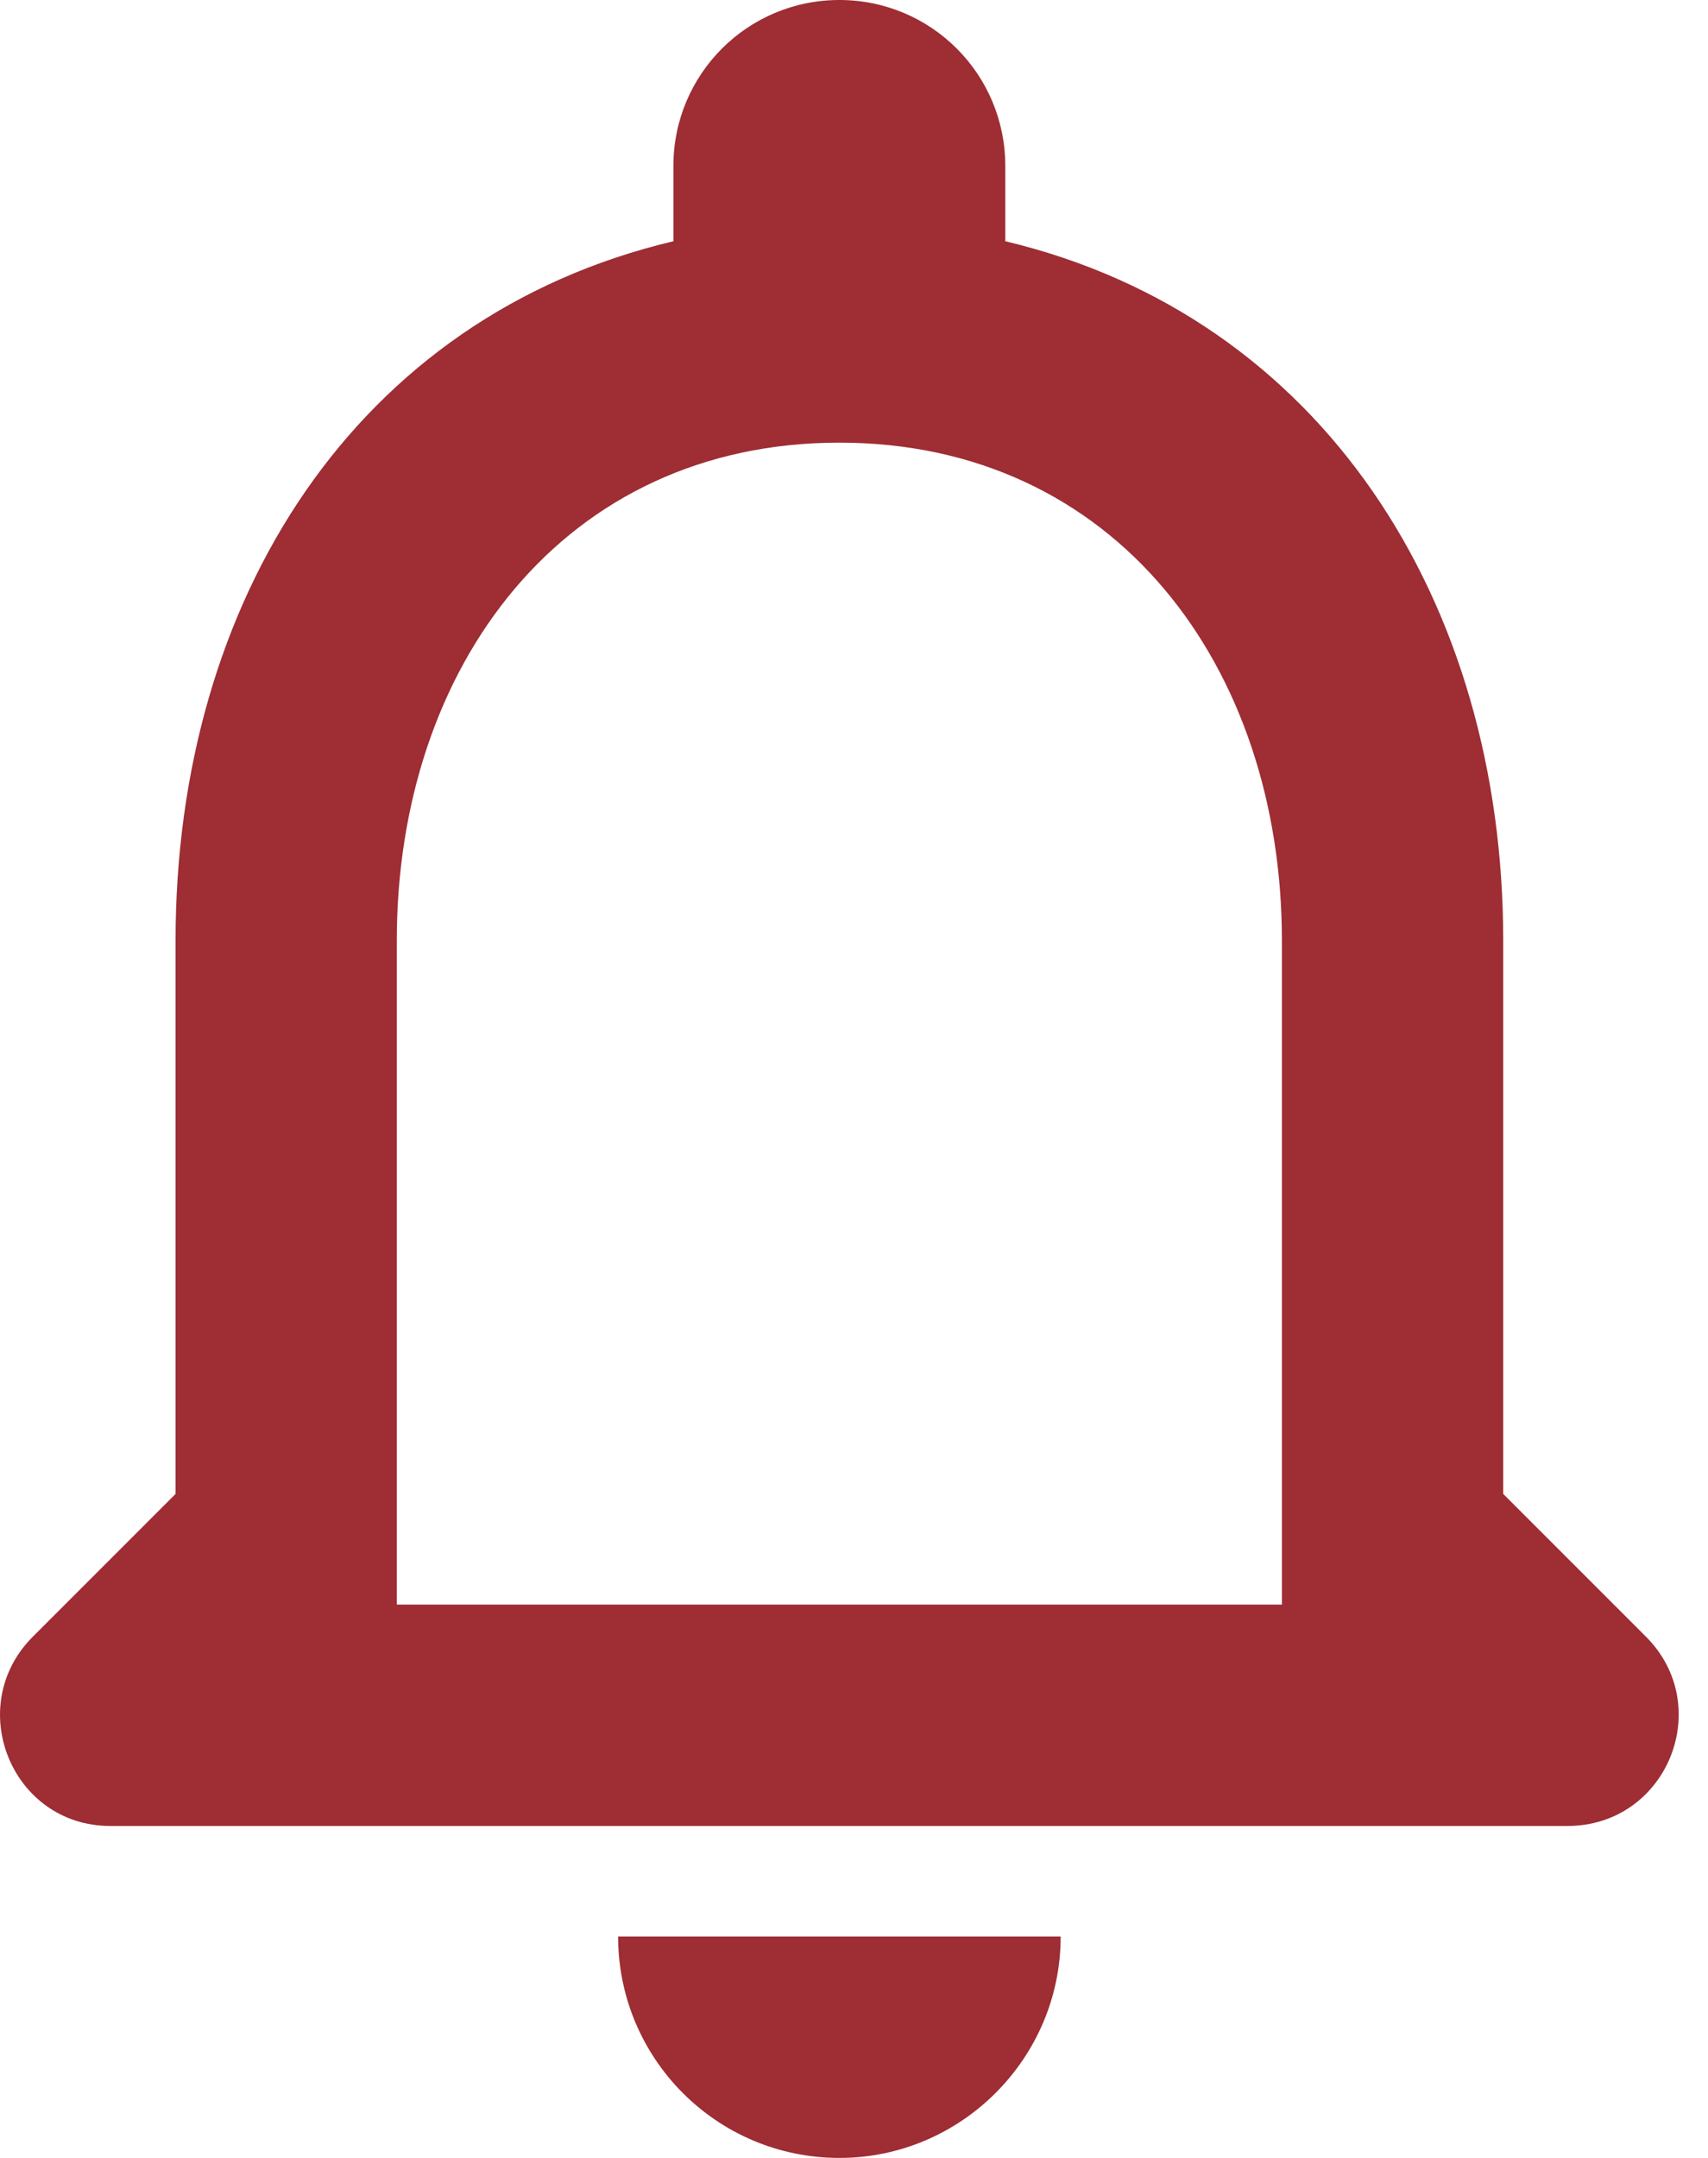 <svg width="19" height="24" viewBox="0 0 19 24" fill="none" xmlns="http://www.w3.org/2000/svg">
<path fill-rule="evenodd" clip-rule="evenodd" d="M16.722 16.615L18.31 18.203C19.085 18.979 18.543 20.308 17.436 20.308H1.226C0.131 20.308 -0.41 18.979 0.365 18.203L1.953 16.615V10.462C1.953 6.671 3.959 3.52 7.491 2.683V1.846C7.491 0.825 8.316 0 9.337 0C10.359 0 11.183 0.825 11.183 1.846V2.683C14.703 3.52 16.722 6.683 16.722 10.462V16.615ZM4.414 10.461V17.846H14.26V10.461C14.26 7.409 12.402 4.923 9.337 4.923C6.272 4.923 4.414 7.409 4.414 10.461Z" fill="#9E2D34"/>
<path fill-rule="evenodd" clip-rule="evenodd" d="M9.338 24C10.691 24 11.799 22.892 11.799 21.538H6.876C6.876 22.892 7.971 24 9.338 24Z" fill="#9E2D34"/>
</svg>
